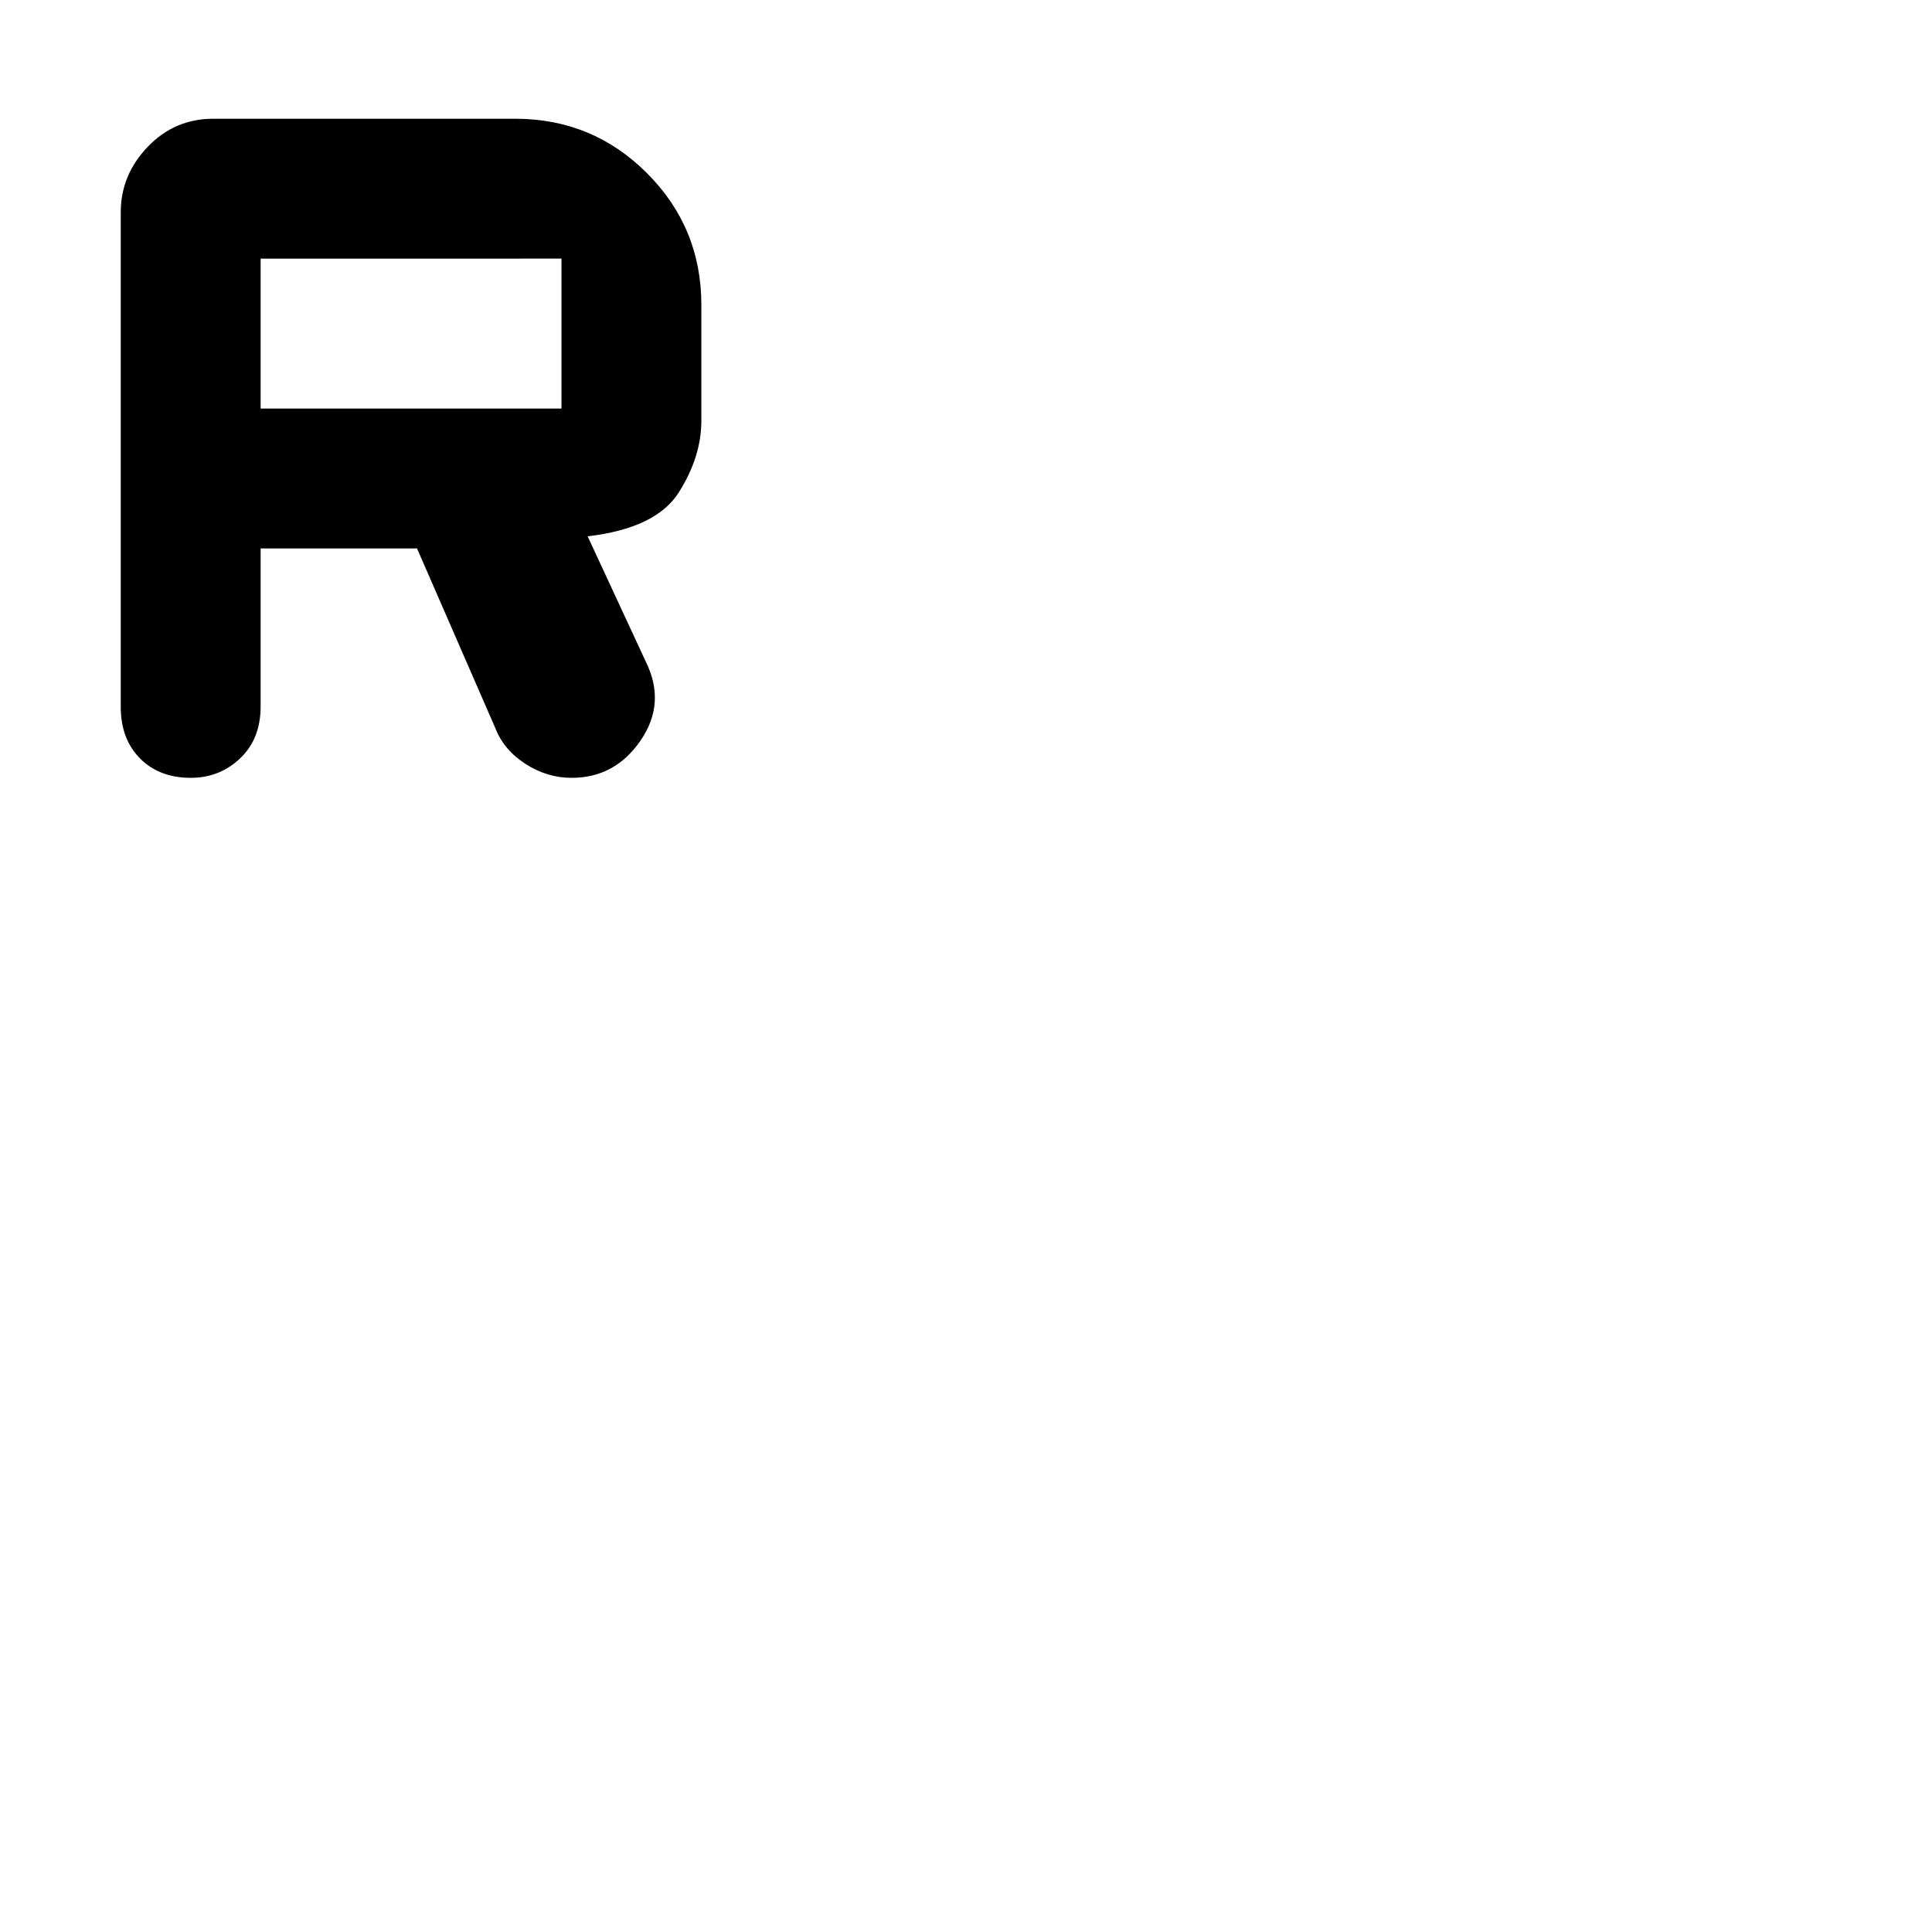 <svg xmlns="http://www.w3.org/2000/svg" height="48" viewBox="0 -960 960 960" width="48"><path d="M129.5-687.5v78.59q0 16.06-10.19 25.74-10.19 9.67-24.49 9.67-15.72 0-25.27-9.67Q60-592.85 60-608.7v-245.8q0-18.55 13.38-32.53Q86.75-901 106-901h150q38.43 0 65.47 27.03 27.03 27.04 27.03 65.47v57.5q0 18.07-11.29 35.79Q325.92-697.5 292-693.5l29 62.5q10 20.41-2.7 38.96-12.7 18.54-34.29 18.54-12.17 0-22.95-6.95-10.78-6.96-14.99-17.89l-38.86-89.16H129.5Zm0-69.5H279v-74.5H129.5v74.5Z"/></svg>
